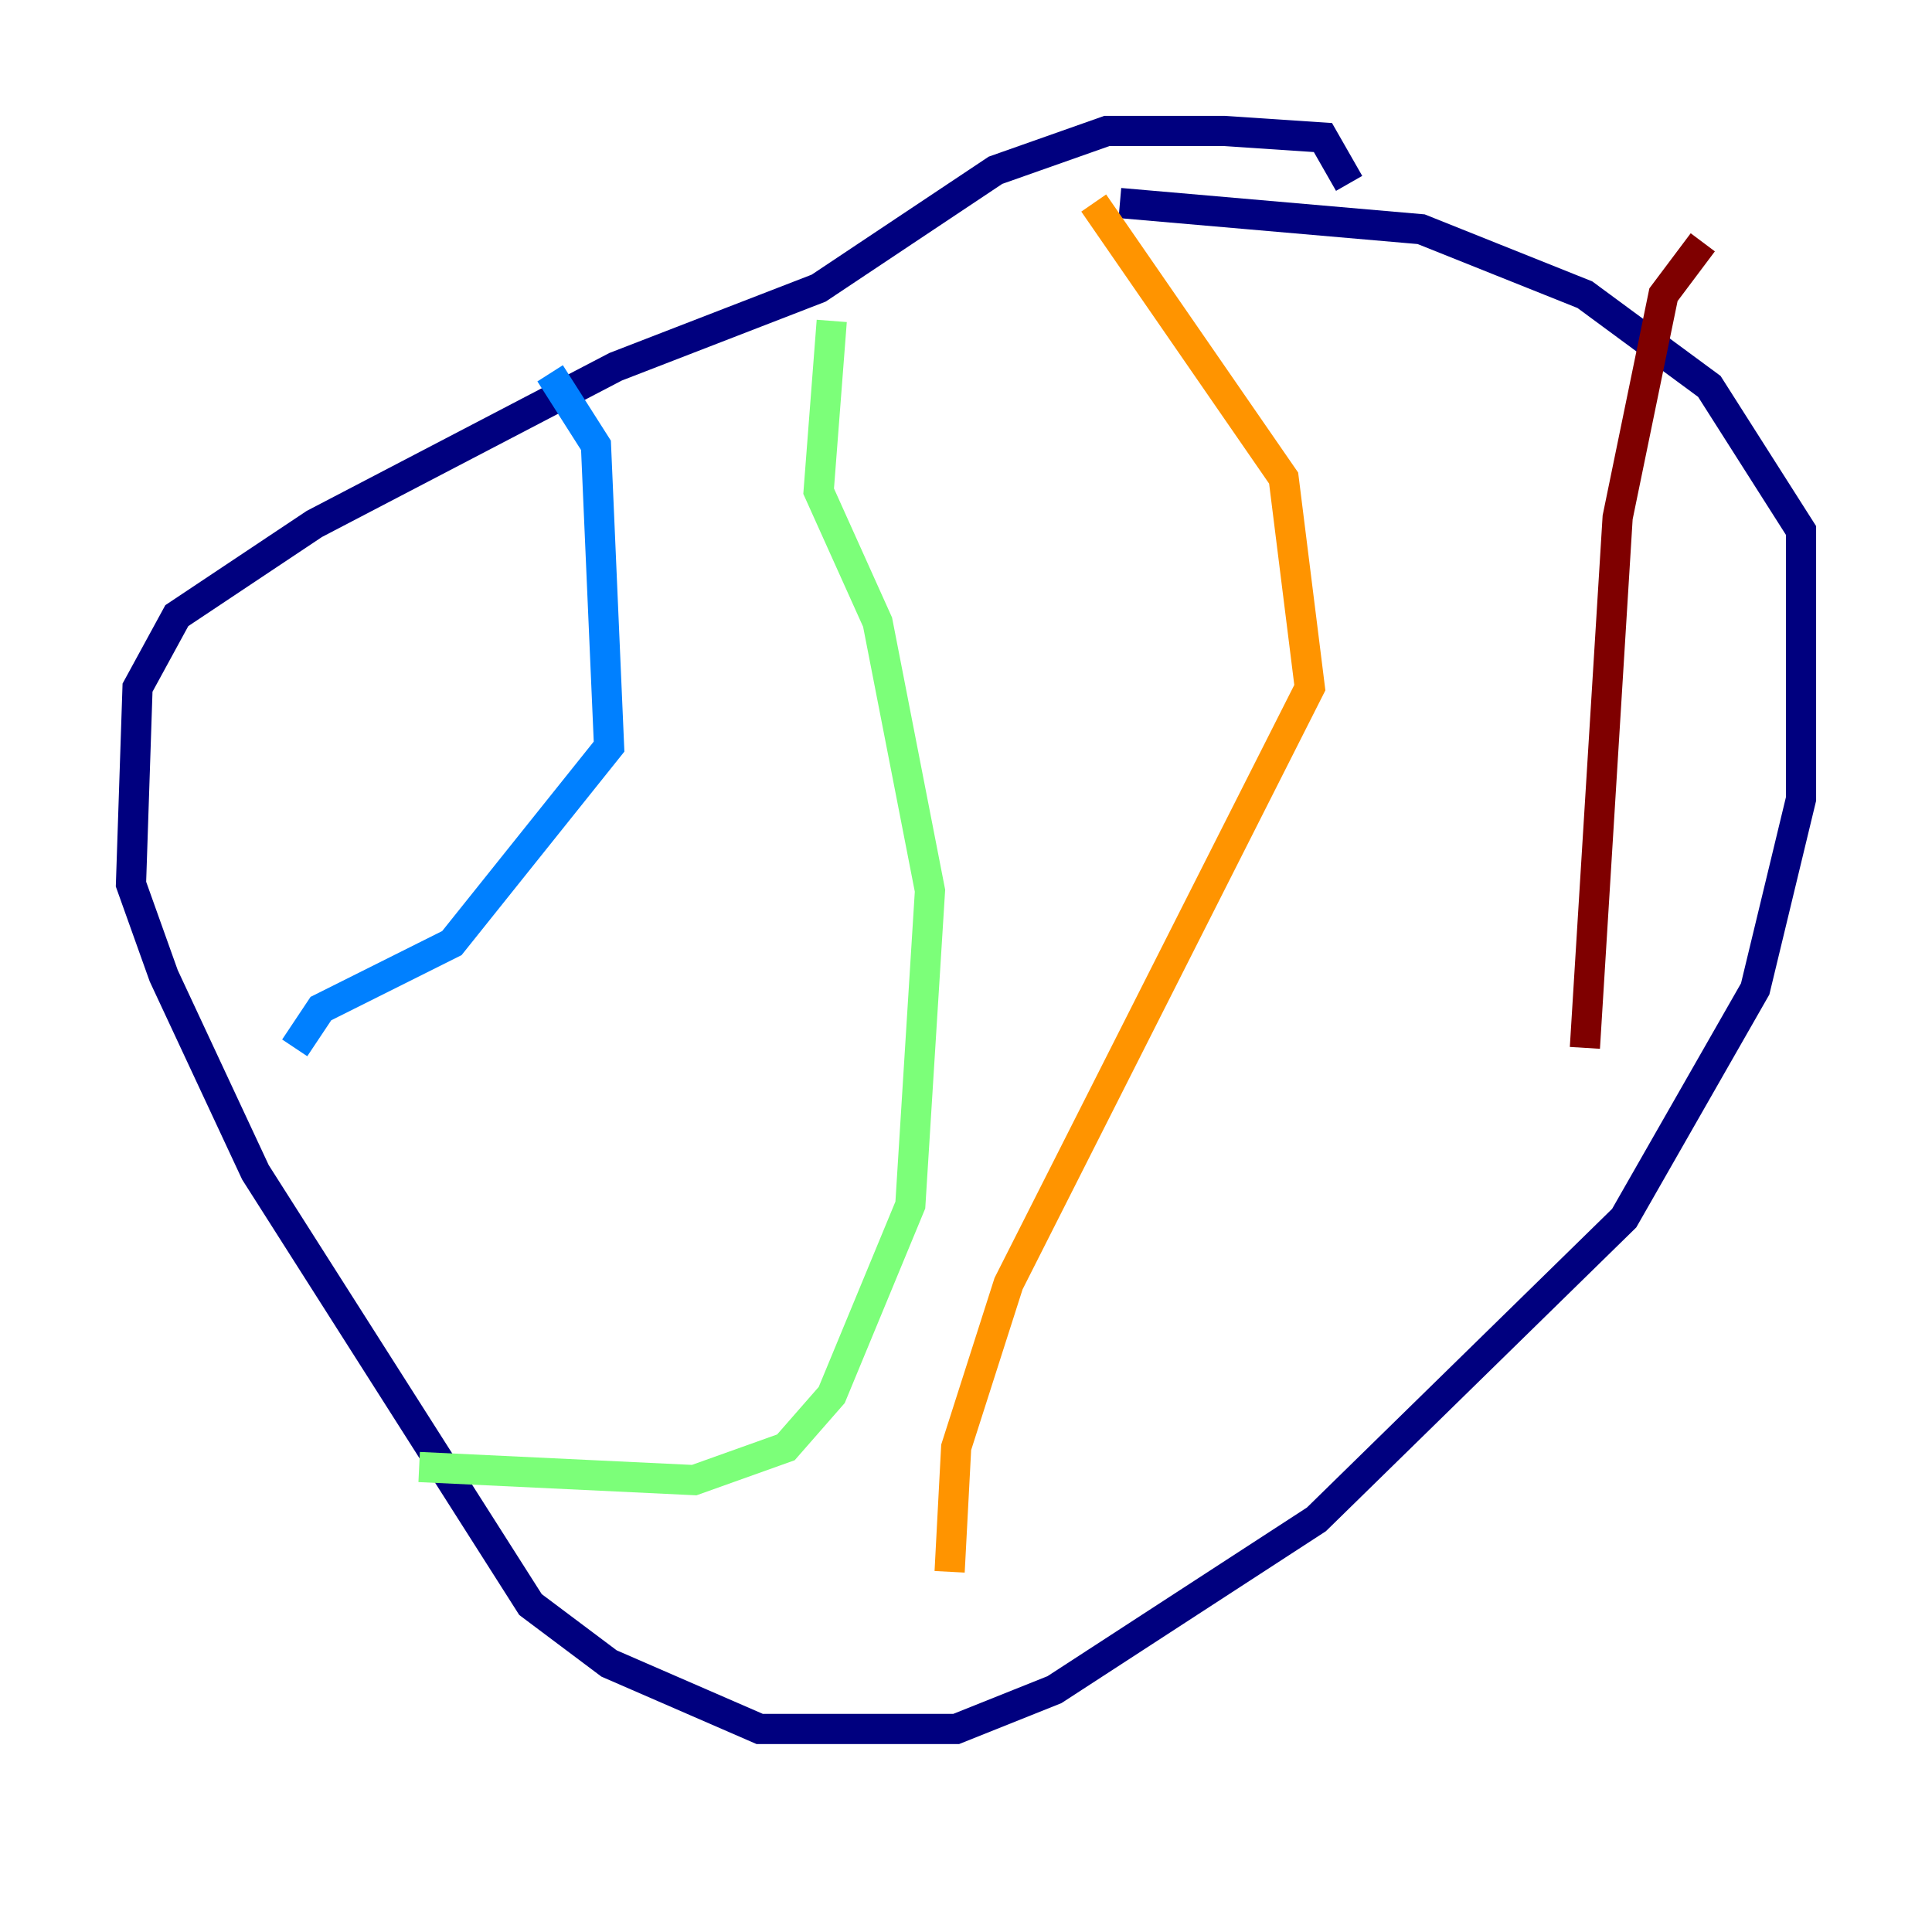 <?xml version="1.0" encoding="utf-8" ?>
<svg baseProfile="tiny" height="128" version="1.2" viewBox="0,0,128,128" width="128" xmlns="http://www.w3.org/2000/svg" xmlns:ev="http://www.w3.org/2001/xml-events" xmlns:xlink="http://www.w3.org/1999/xlink"><defs /><polyline fill="none" points="89.383,12.149 87.647,9.112 81.139,8.678 73.329,8.678 65.953,11.281 54.237,19.091 40.786,24.298 20.827,34.712 11.715,40.786 9.112,45.559 8.678,58.576 10.848,64.651 16.922,77.668 35.146,106.305 40.352,110.21 50.332,114.549 63.349,114.549 69.858,111.946 87.214,100.664 107.607,80.705 116.285,65.519 119.322,52.936 119.322,35.146 113.248,25.6 105.003,19.525 94.156,15.186 74.197,13.451" stroke="#00007f" stroke-width="2" /><polyline fill="none" points="36.447,24.732 39.485,29.505 40.352,49.464 29.939,62.481 21.261,66.82 19.525,69.424" stroke="#0080ff" stroke-width="2" /><polyline fill="none" points="55.105,21.261 54.237,32.542 58.142,41.22 61.614,59.01 60.312,79.837 55.105,92.42 52.068,95.891 45.993,98.061 27.77,97.193" stroke="#7cff79" stroke-width="2" /><polyline fill="none" points="72.461,13.451 85.044,31.675 86.78,45.559 66.82,85.044 63.349,95.891 62.915,104.136" stroke="#ff9400" stroke-width="2" /><polyline fill="none" points="112.814,16.054 110.21,19.525 107.173,34.278 105.003,69.424" stroke="#7f0000" stroke-width="2" /></svg>